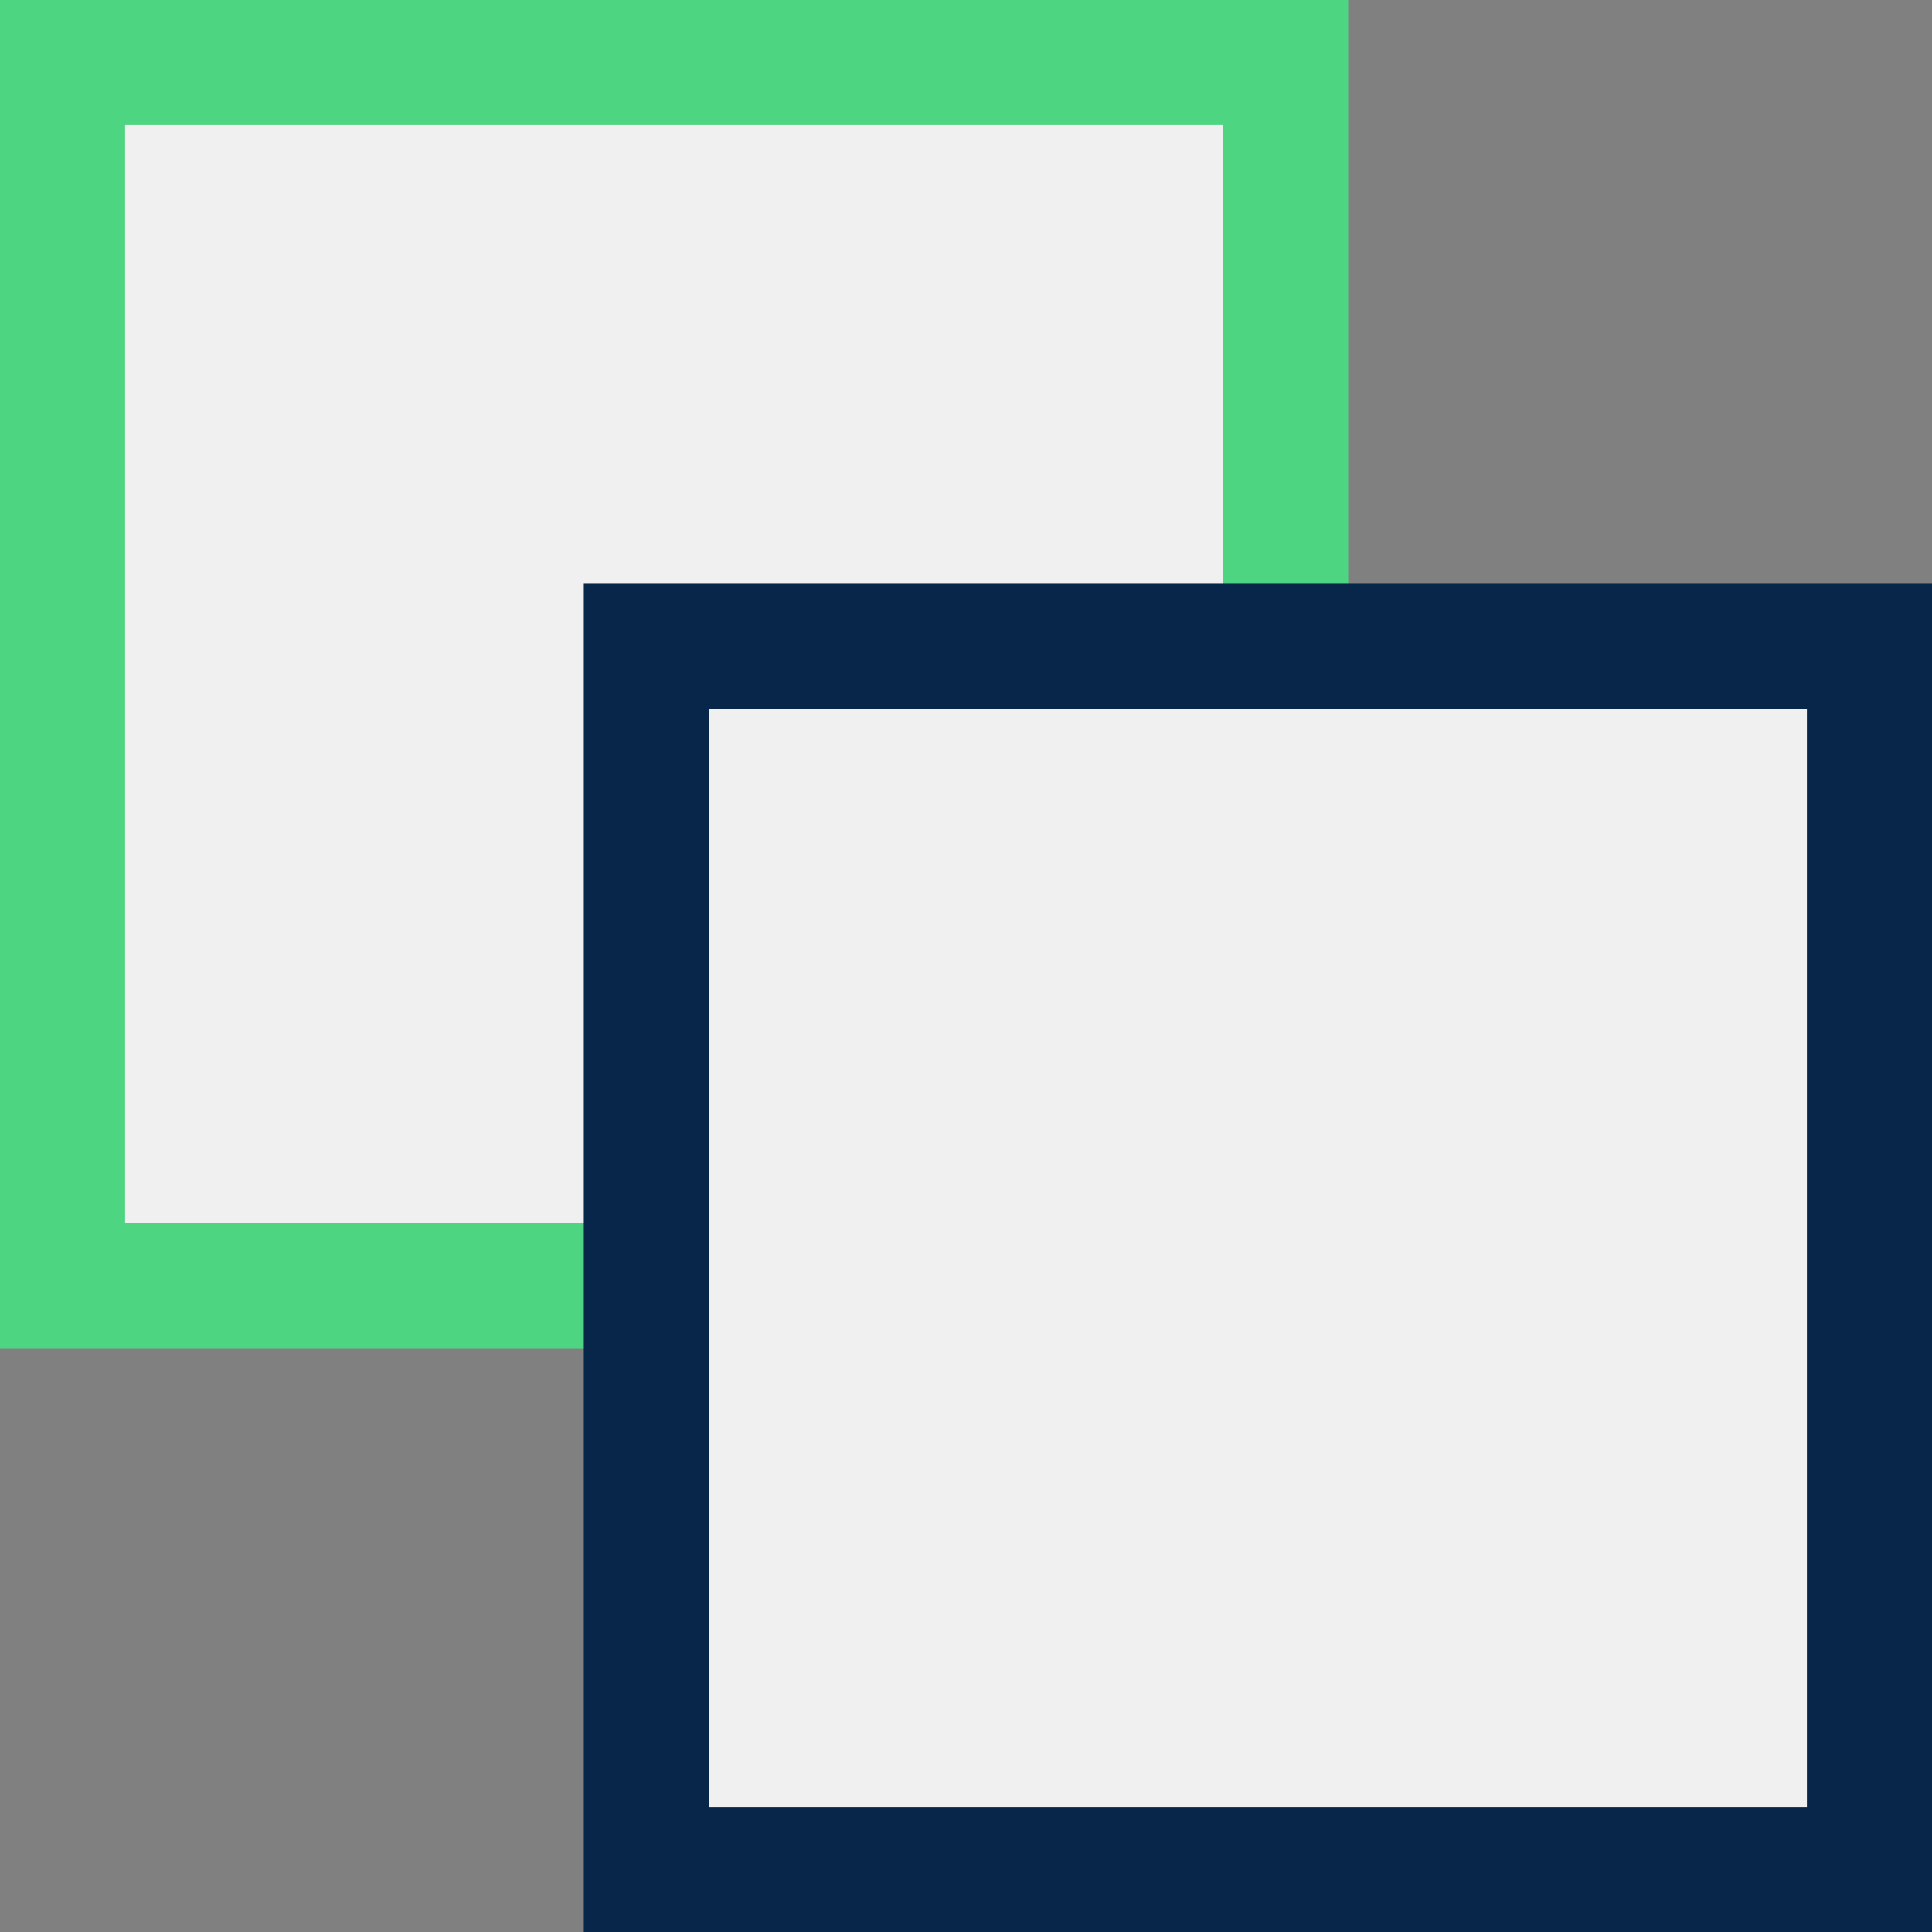 <svg xmlns="http://www.w3.org/2000/svg" width="23.165" height="23.165" viewBox="0 0 23.165 23.165">
  <rect x="0" y="0" width="23.165" height="23.165" fill="#808080" stroke="none"/>
  <g id="Send-backward" transform="translate(0.75 0.75)">
    <rect id="Rectangle_1562" data-name="Rectangle 1562" width="14.665" height="14.665" fill="#f0f0f0" stroke="#4ed582" stroke-width="1.5"/>
    <rect id="Rectangle_1563" data-name="Rectangle 1563" width="14.665" height="14.665" transform="translate(7 7)" fill="#f0f0f0" stroke="#08264a" stroke-width="1.5"/>
  </g>
</svg>
